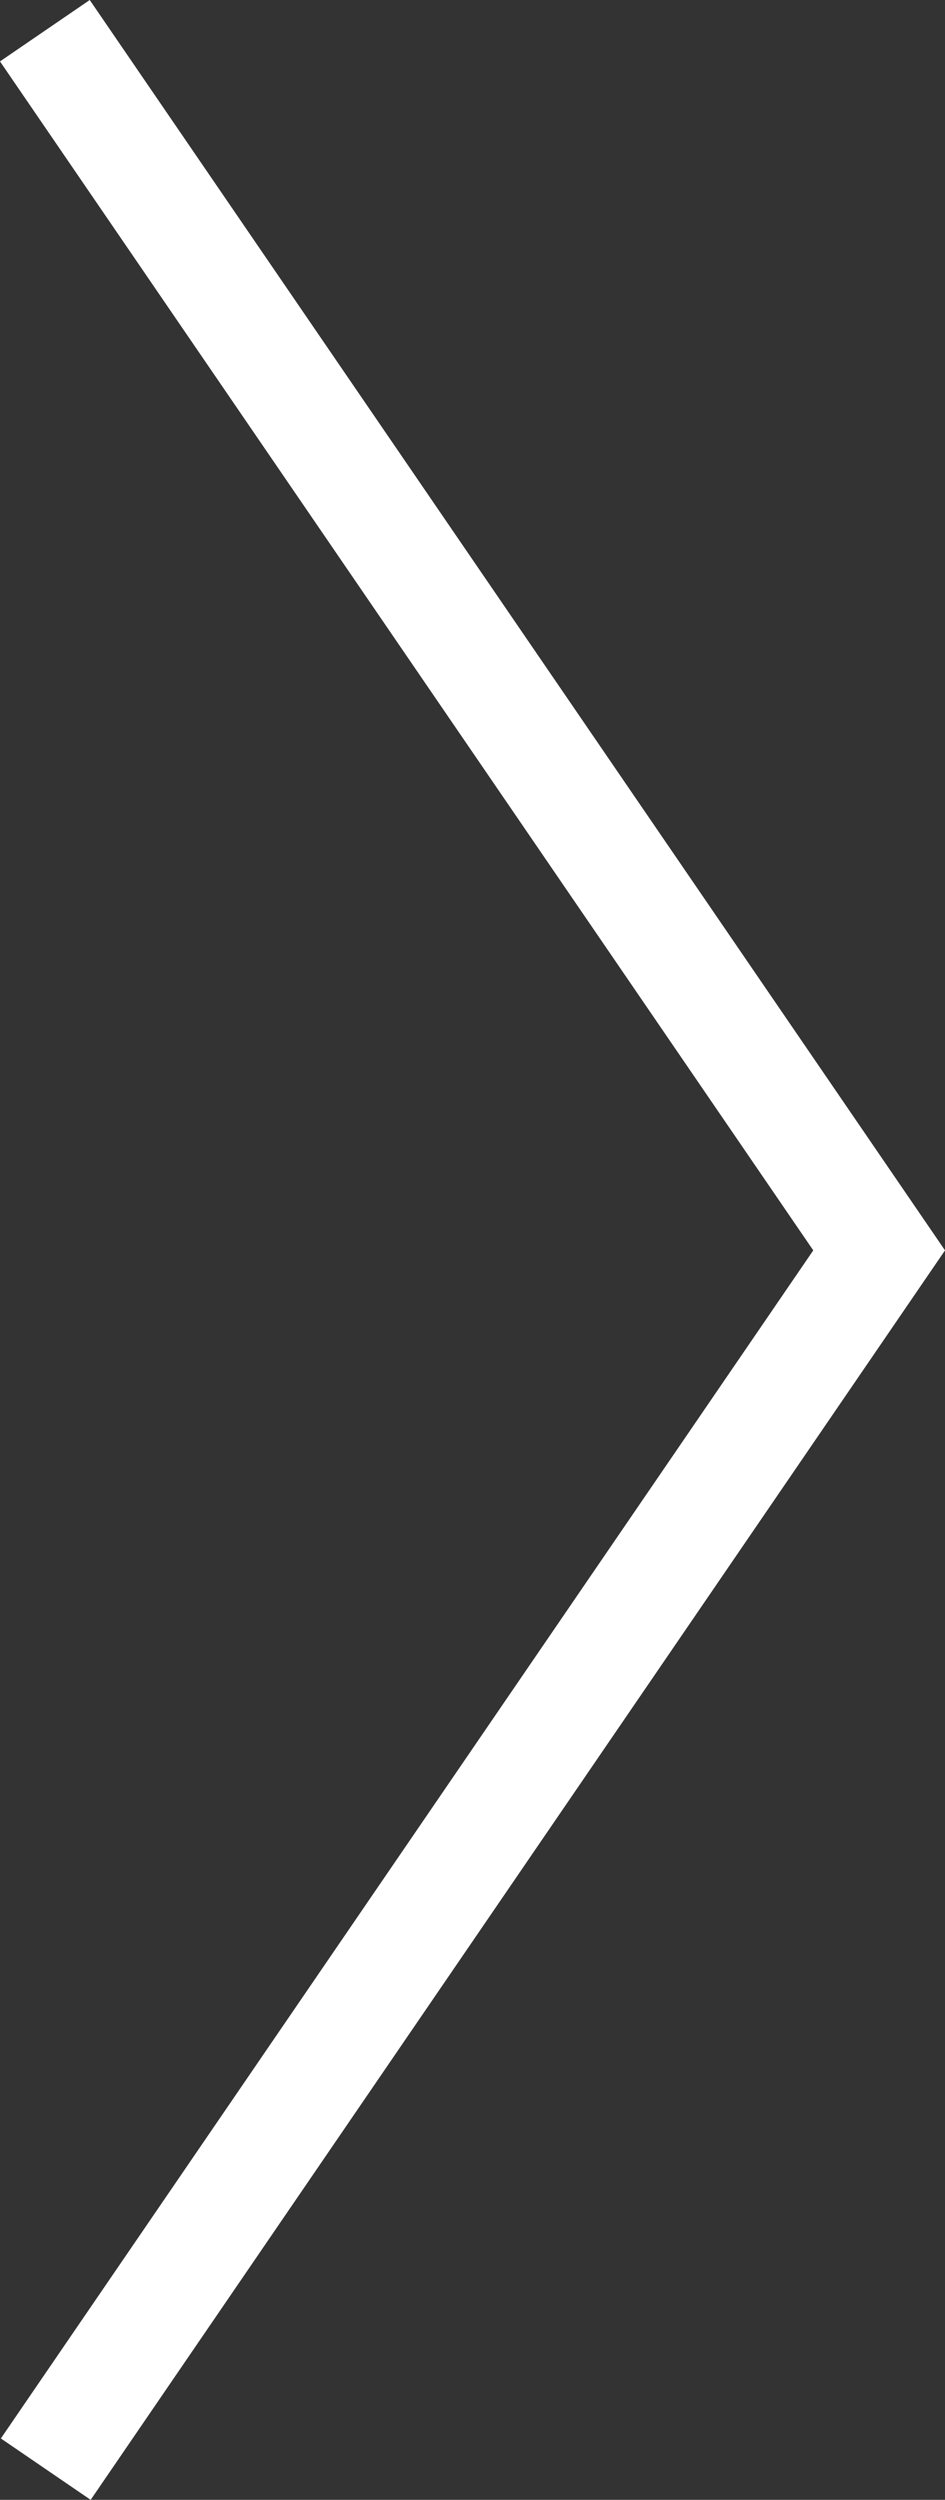 <?xml version="1.0" encoding="utf-8"?>
<!-- Generator: Adobe Illustrator 16.0.1, SVG Export Plug-In . SVG Version: 6.00 Build 0)  -->
<!DOCTYPE svg PUBLIC "-//W3C//DTD SVG 1.1//EN" "http://www.w3.org/Graphics/SVG/1.1/DTD/svg11.dtd">
<svg version="1.1" id="Layer_1" xmlns="http://www.w3.org/2000/svg" xmlns:xlink="http://www.w3.org/1999/xlink" x="0px" y="0px"
	 width="34.764px" height="91.952px" viewBox="0 0 34.764 91.952" enable-background="new 0 0 34.764 91.952" xml:space="preserve">
<rect x="0" y="0" width="34.764" height="91.952" fill="#333333" stroke="none"/>
<g>
	<polygon fill="#FFFFFF" points="3.335,91.952 0.032,89.694 29.918,45.993 0,2.259 3.301,0 34.764,45.993 	"/>
</g>
</svg>
